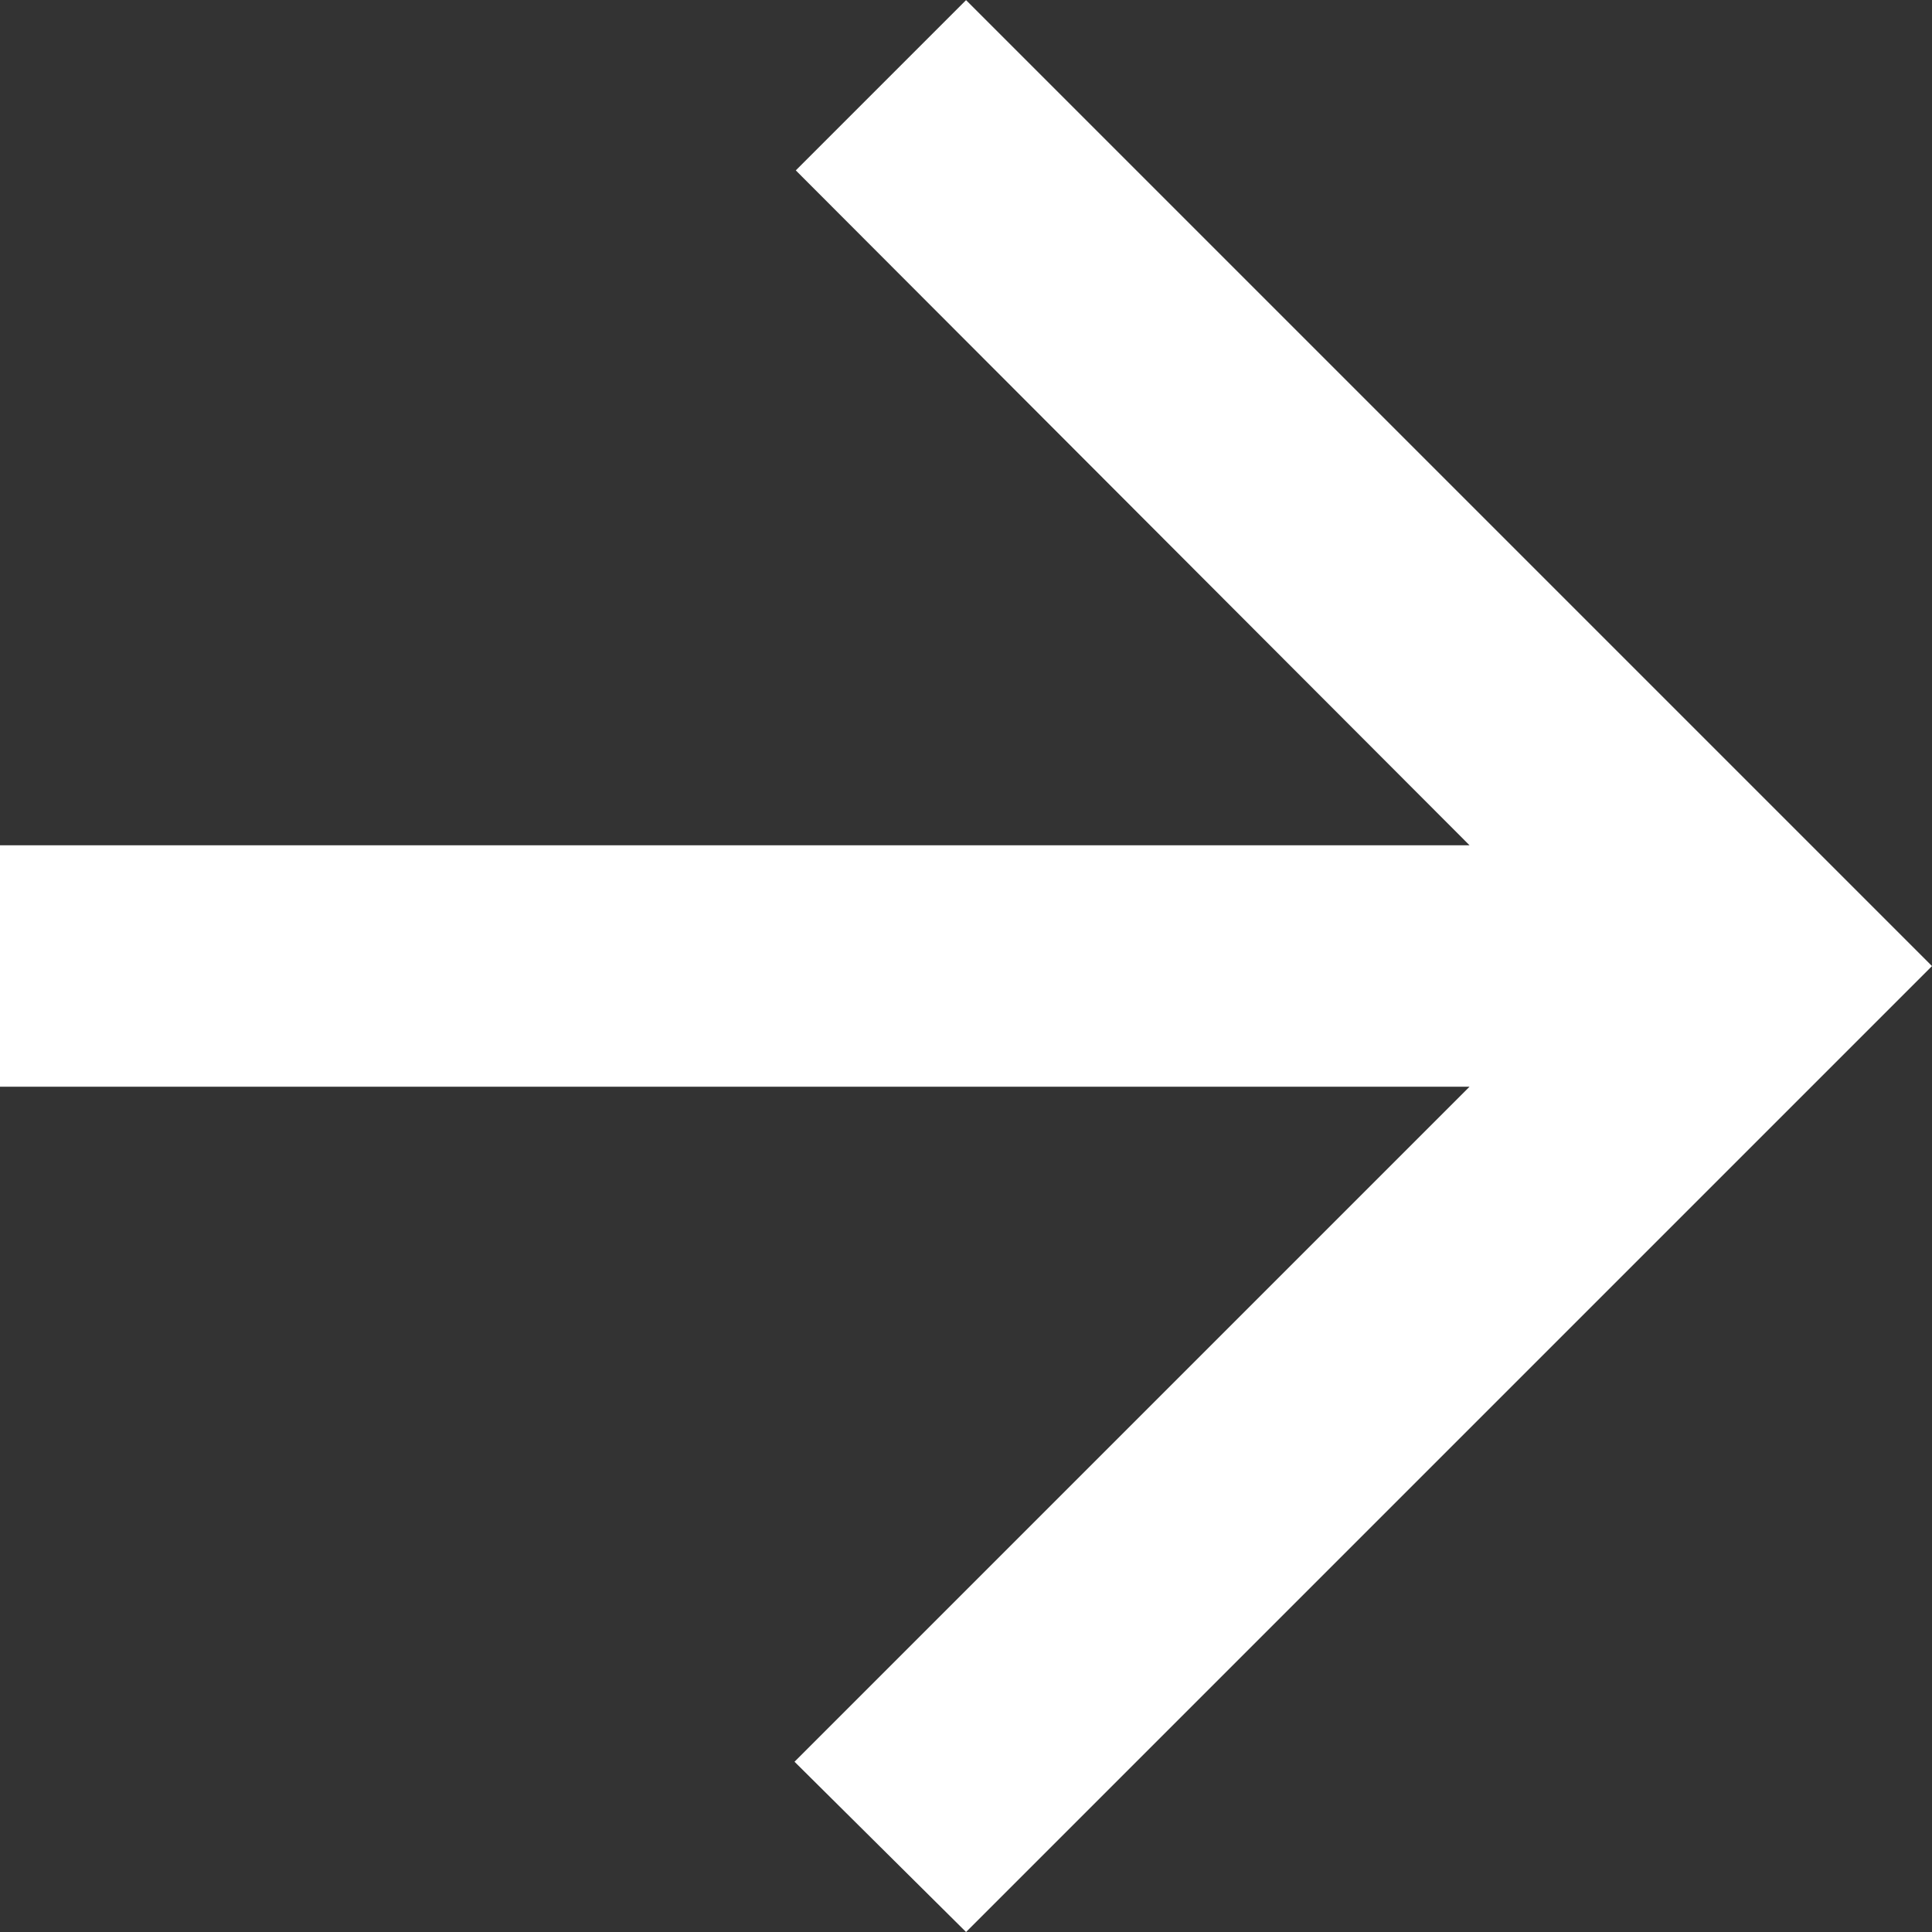 <svg xmlns="http://www.w3.org/2000/svg" width="15.069" height="15.069" viewBox="0 0 15.069 15.069">
  <rect x="0" y="0" width="15.069" height="15.069" fill="#333333" stroke="none"/>
  <path id="icon--back" d="M15.069,6.593H3.607L8.872,1.328,7.534,0,0,7.534l7.534,7.534,1.328-1.328L3.607,8.476H15.069Z" transform="translate(15.069 15.069) rotate(180)" fill="#fff"/>
</svg>